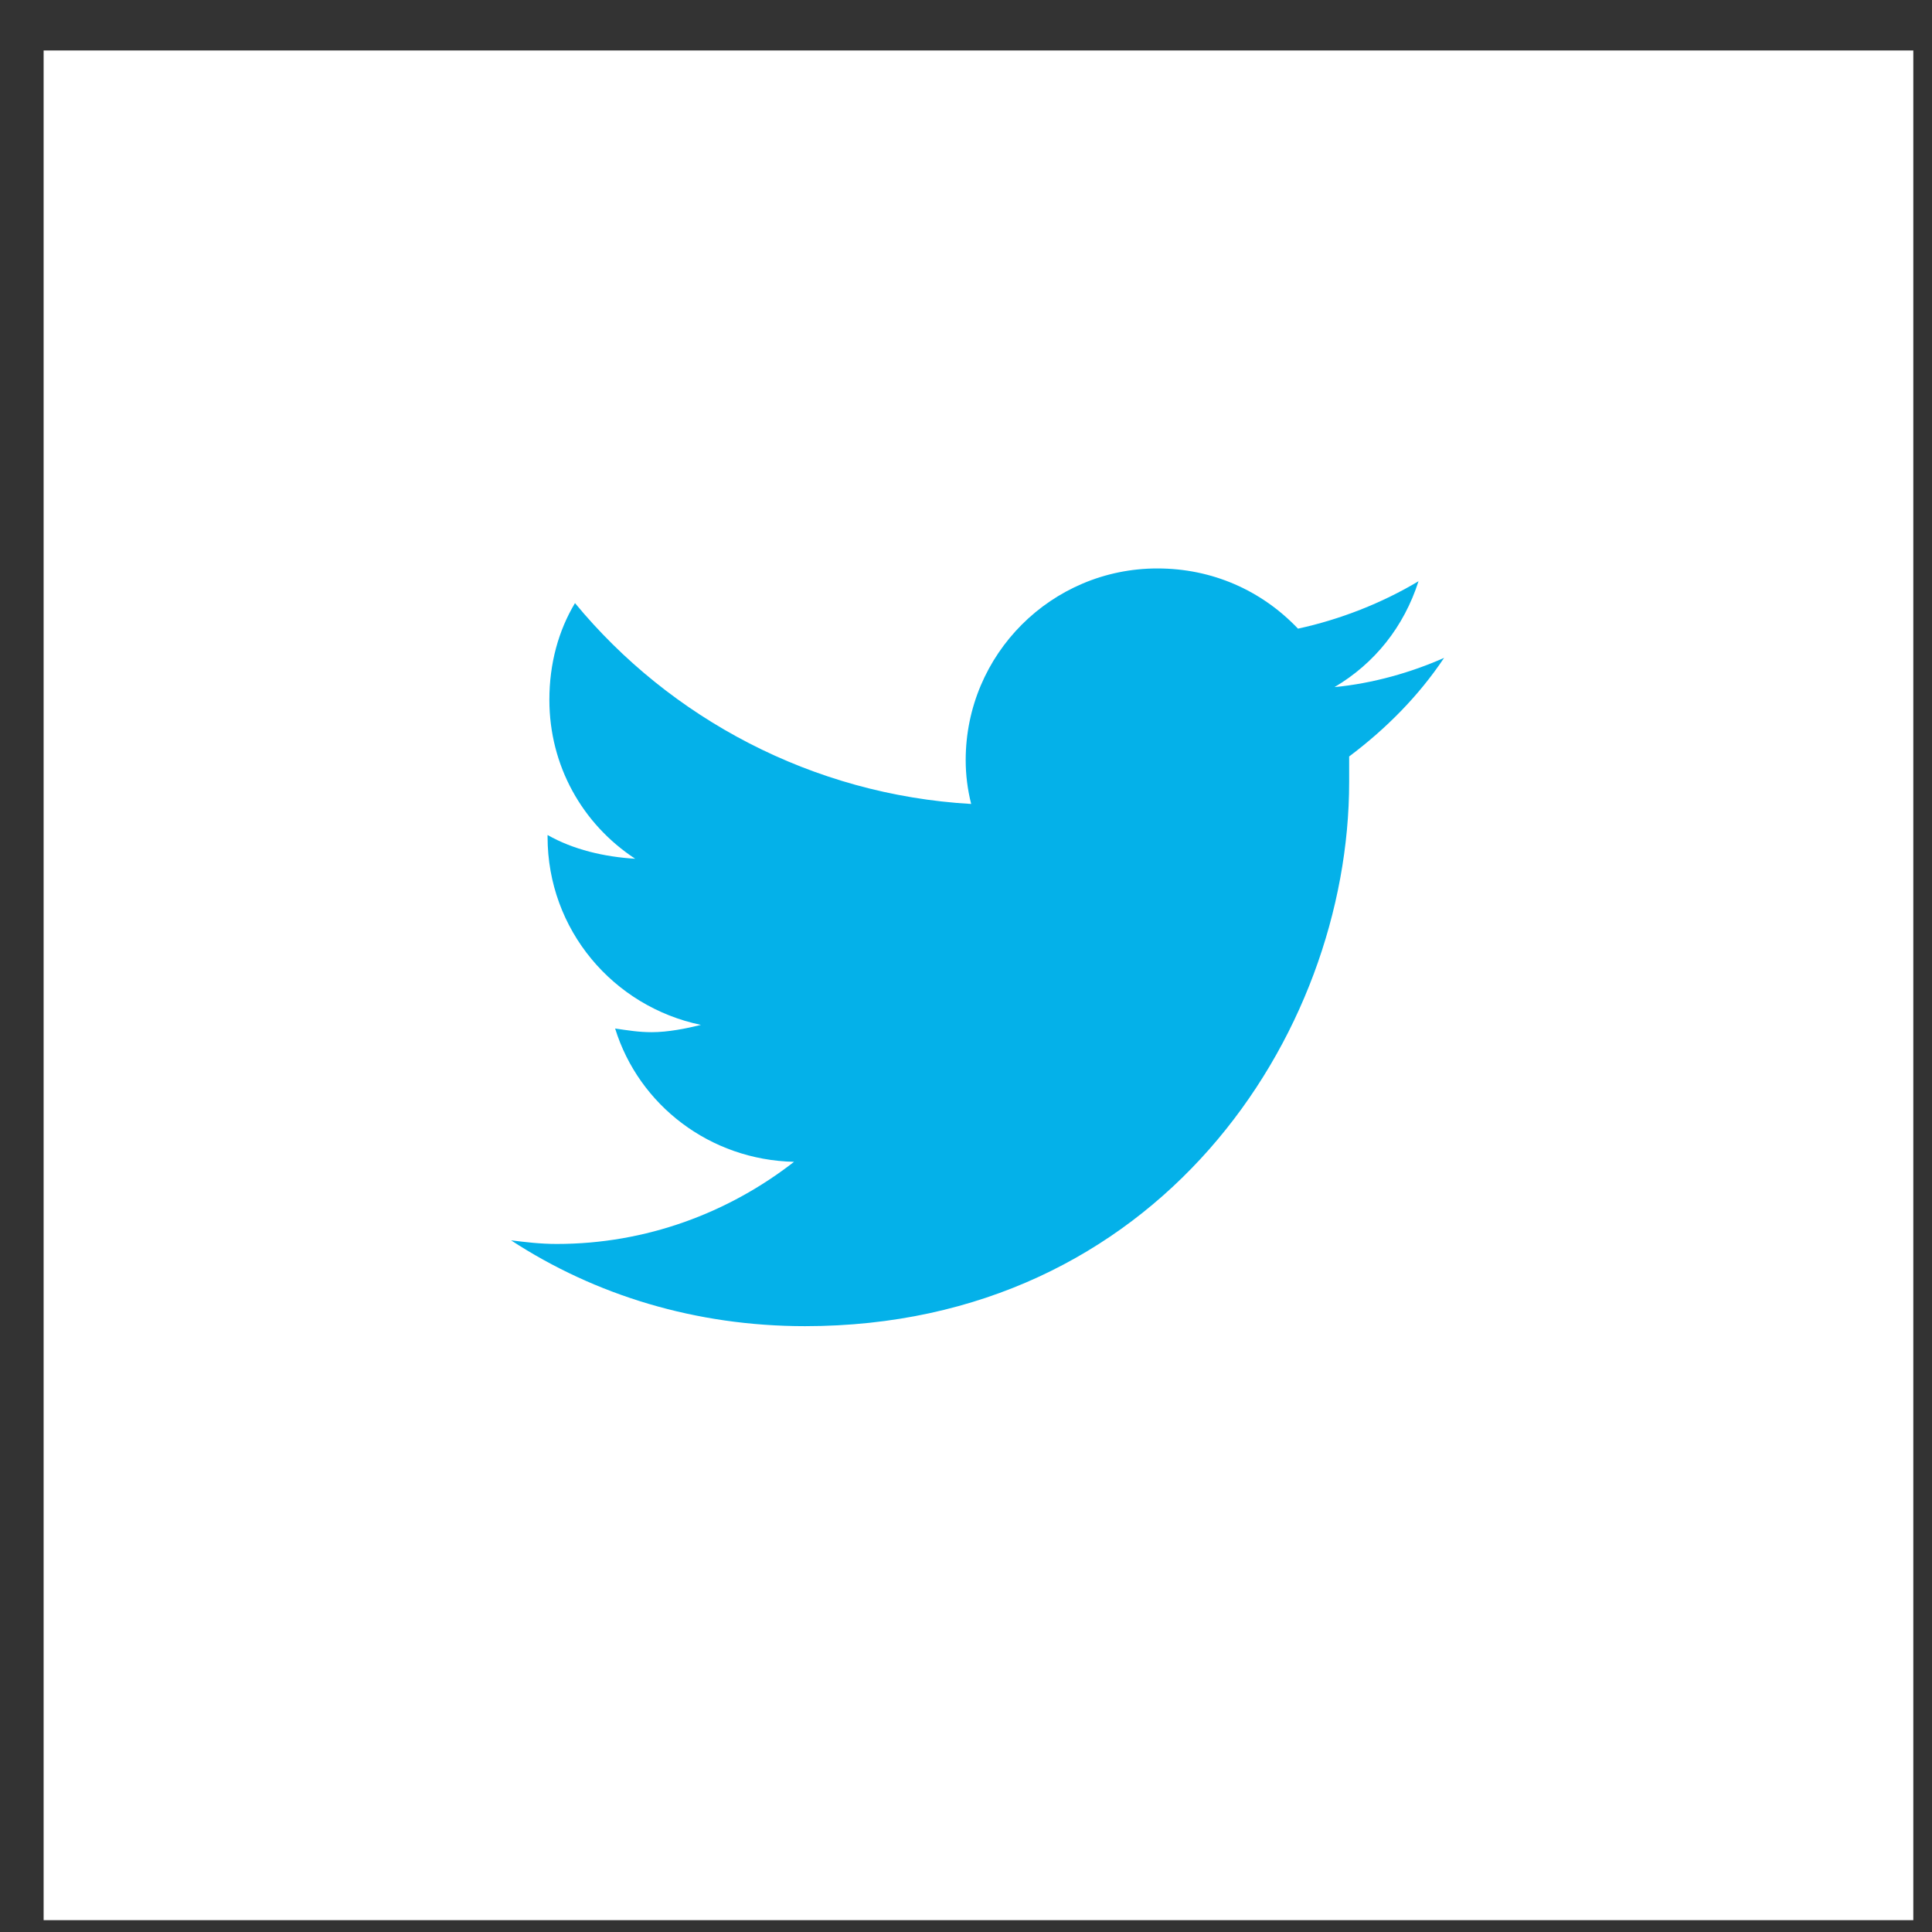 <svg width="31" height="31" viewBox="0 0 31 31" fill="none" xmlns="http://www.w3.org/2000/svg">
<rect x="0" y="0" width="31" height="31" fill="#333333" stroke="none"/>
<rect width="30" height="30" transform="translate(0.7 0.81)" fill="white"/>
<path d="M21.648 12.138C21.648 12.285 21.648 12.402 21.648 12.548C21.648 16.621 18.571 21.279 12.917 21.279C11.159 21.279 9.548 20.781 8.2 19.902C8.435 19.931 8.669 19.96 8.933 19.96C10.368 19.96 11.687 19.462 12.741 18.642C11.394 18.613 10.251 17.734 9.87 16.503C10.075 16.533 10.251 16.562 10.456 16.562C10.72 16.562 11.013 16.503 11.247 16.445C9.841 16.152 8.786 14.921 8.786 13.427V13.398C9.196 13.632 9.694 13.749 10.192 13.779C9.343 13.222 8.815 12.285 8.815 11.23C8.815 10.644 8.962 10.117 9.226 9.677C10.749 11.523 13.034 12.753 15.583 12.9C15.524 12.665 15.495 12.431 15.495 12.197C15.495 10.498 16.872 9.121 18.571 9.121C19.45 9.121 20.241 9.472 20.827 10.087C21.501 9.941 22.175 9.677 22.761 9.326C22.526 10.058 22.058 10.644 21.413 11.025C22.028 10.966 22.644 10.79 23.171 10.556C22.761 11.171 22.233 11.699 21.648 12.138Z" fill="#04B1E9"/>
</svg>
